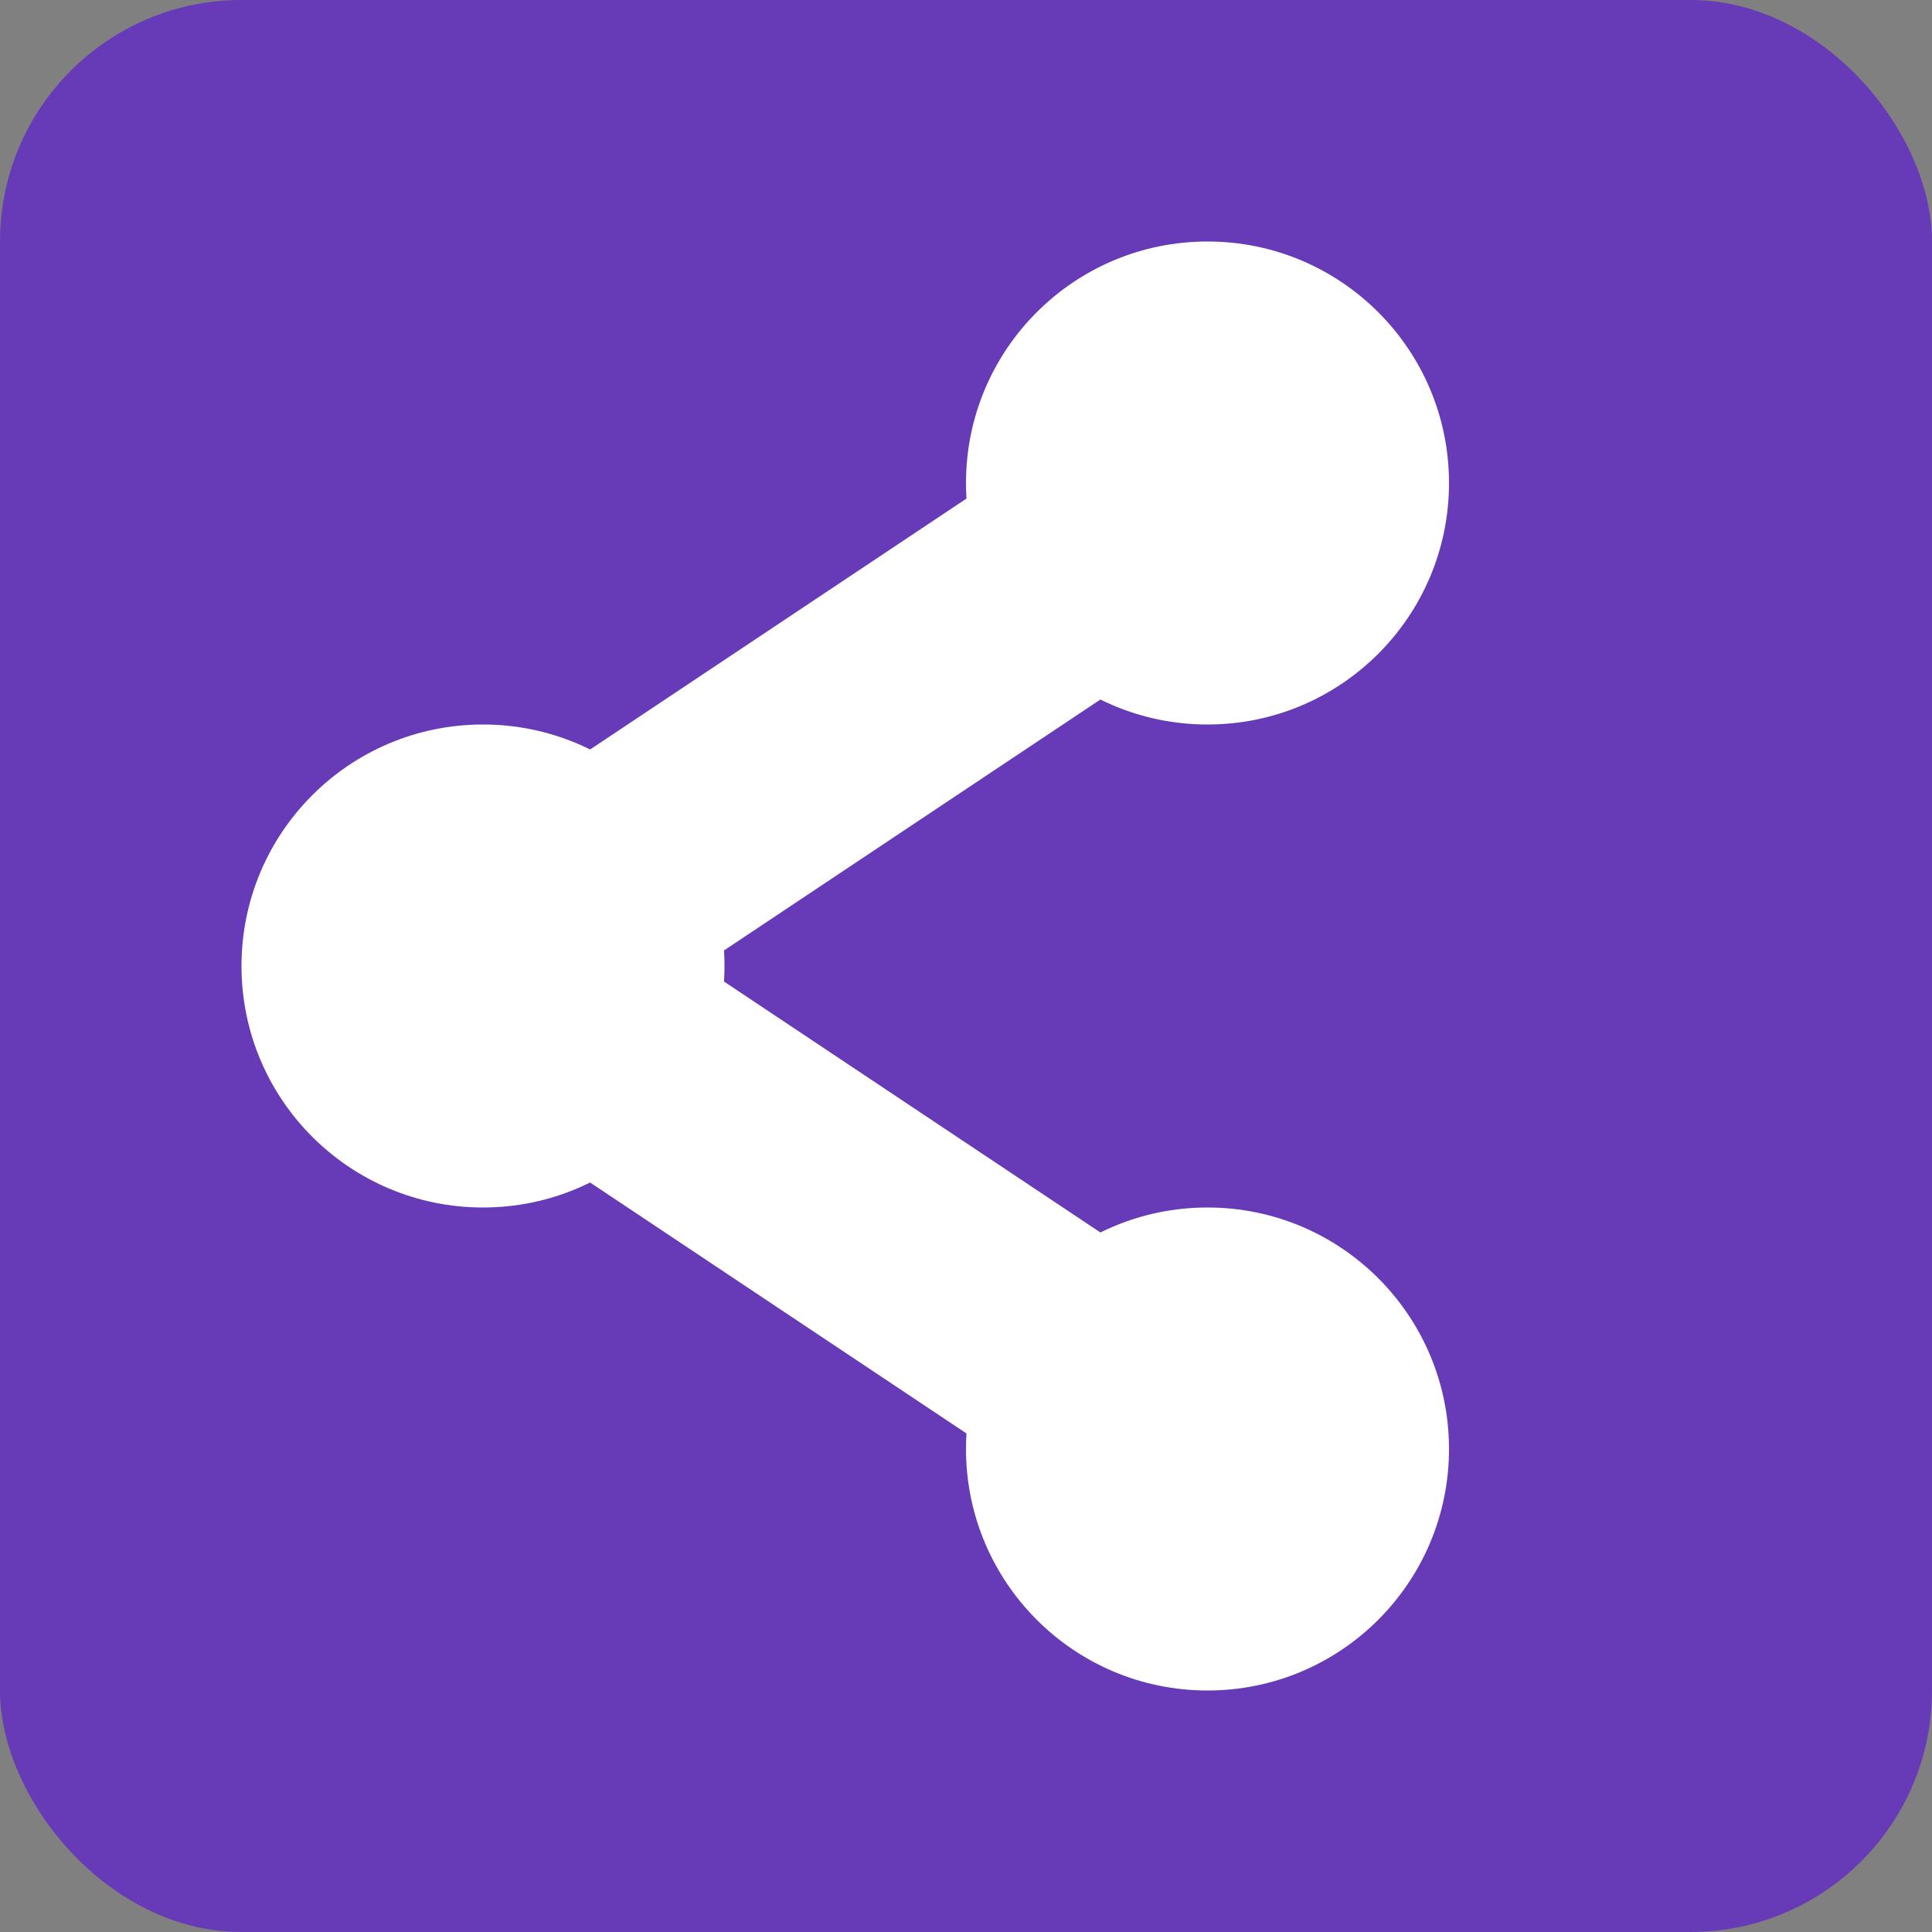 <svg viewBox="0 0 8 8"><rect x="0" y="0" width="8" height="8" fill="#808080" stroke="none"/><rect fill="#673ab7" height="8" rx="1" width="8"/><g fill="#fff"><circle cx="5" cy="6" r="1"/><circle cx="2" cy="4" r="1"/><circle cx="5" cy="2" r="1"/></g><path d="m5 2-3 2 3 2" fill="none" stroke="#fff"/></svg>